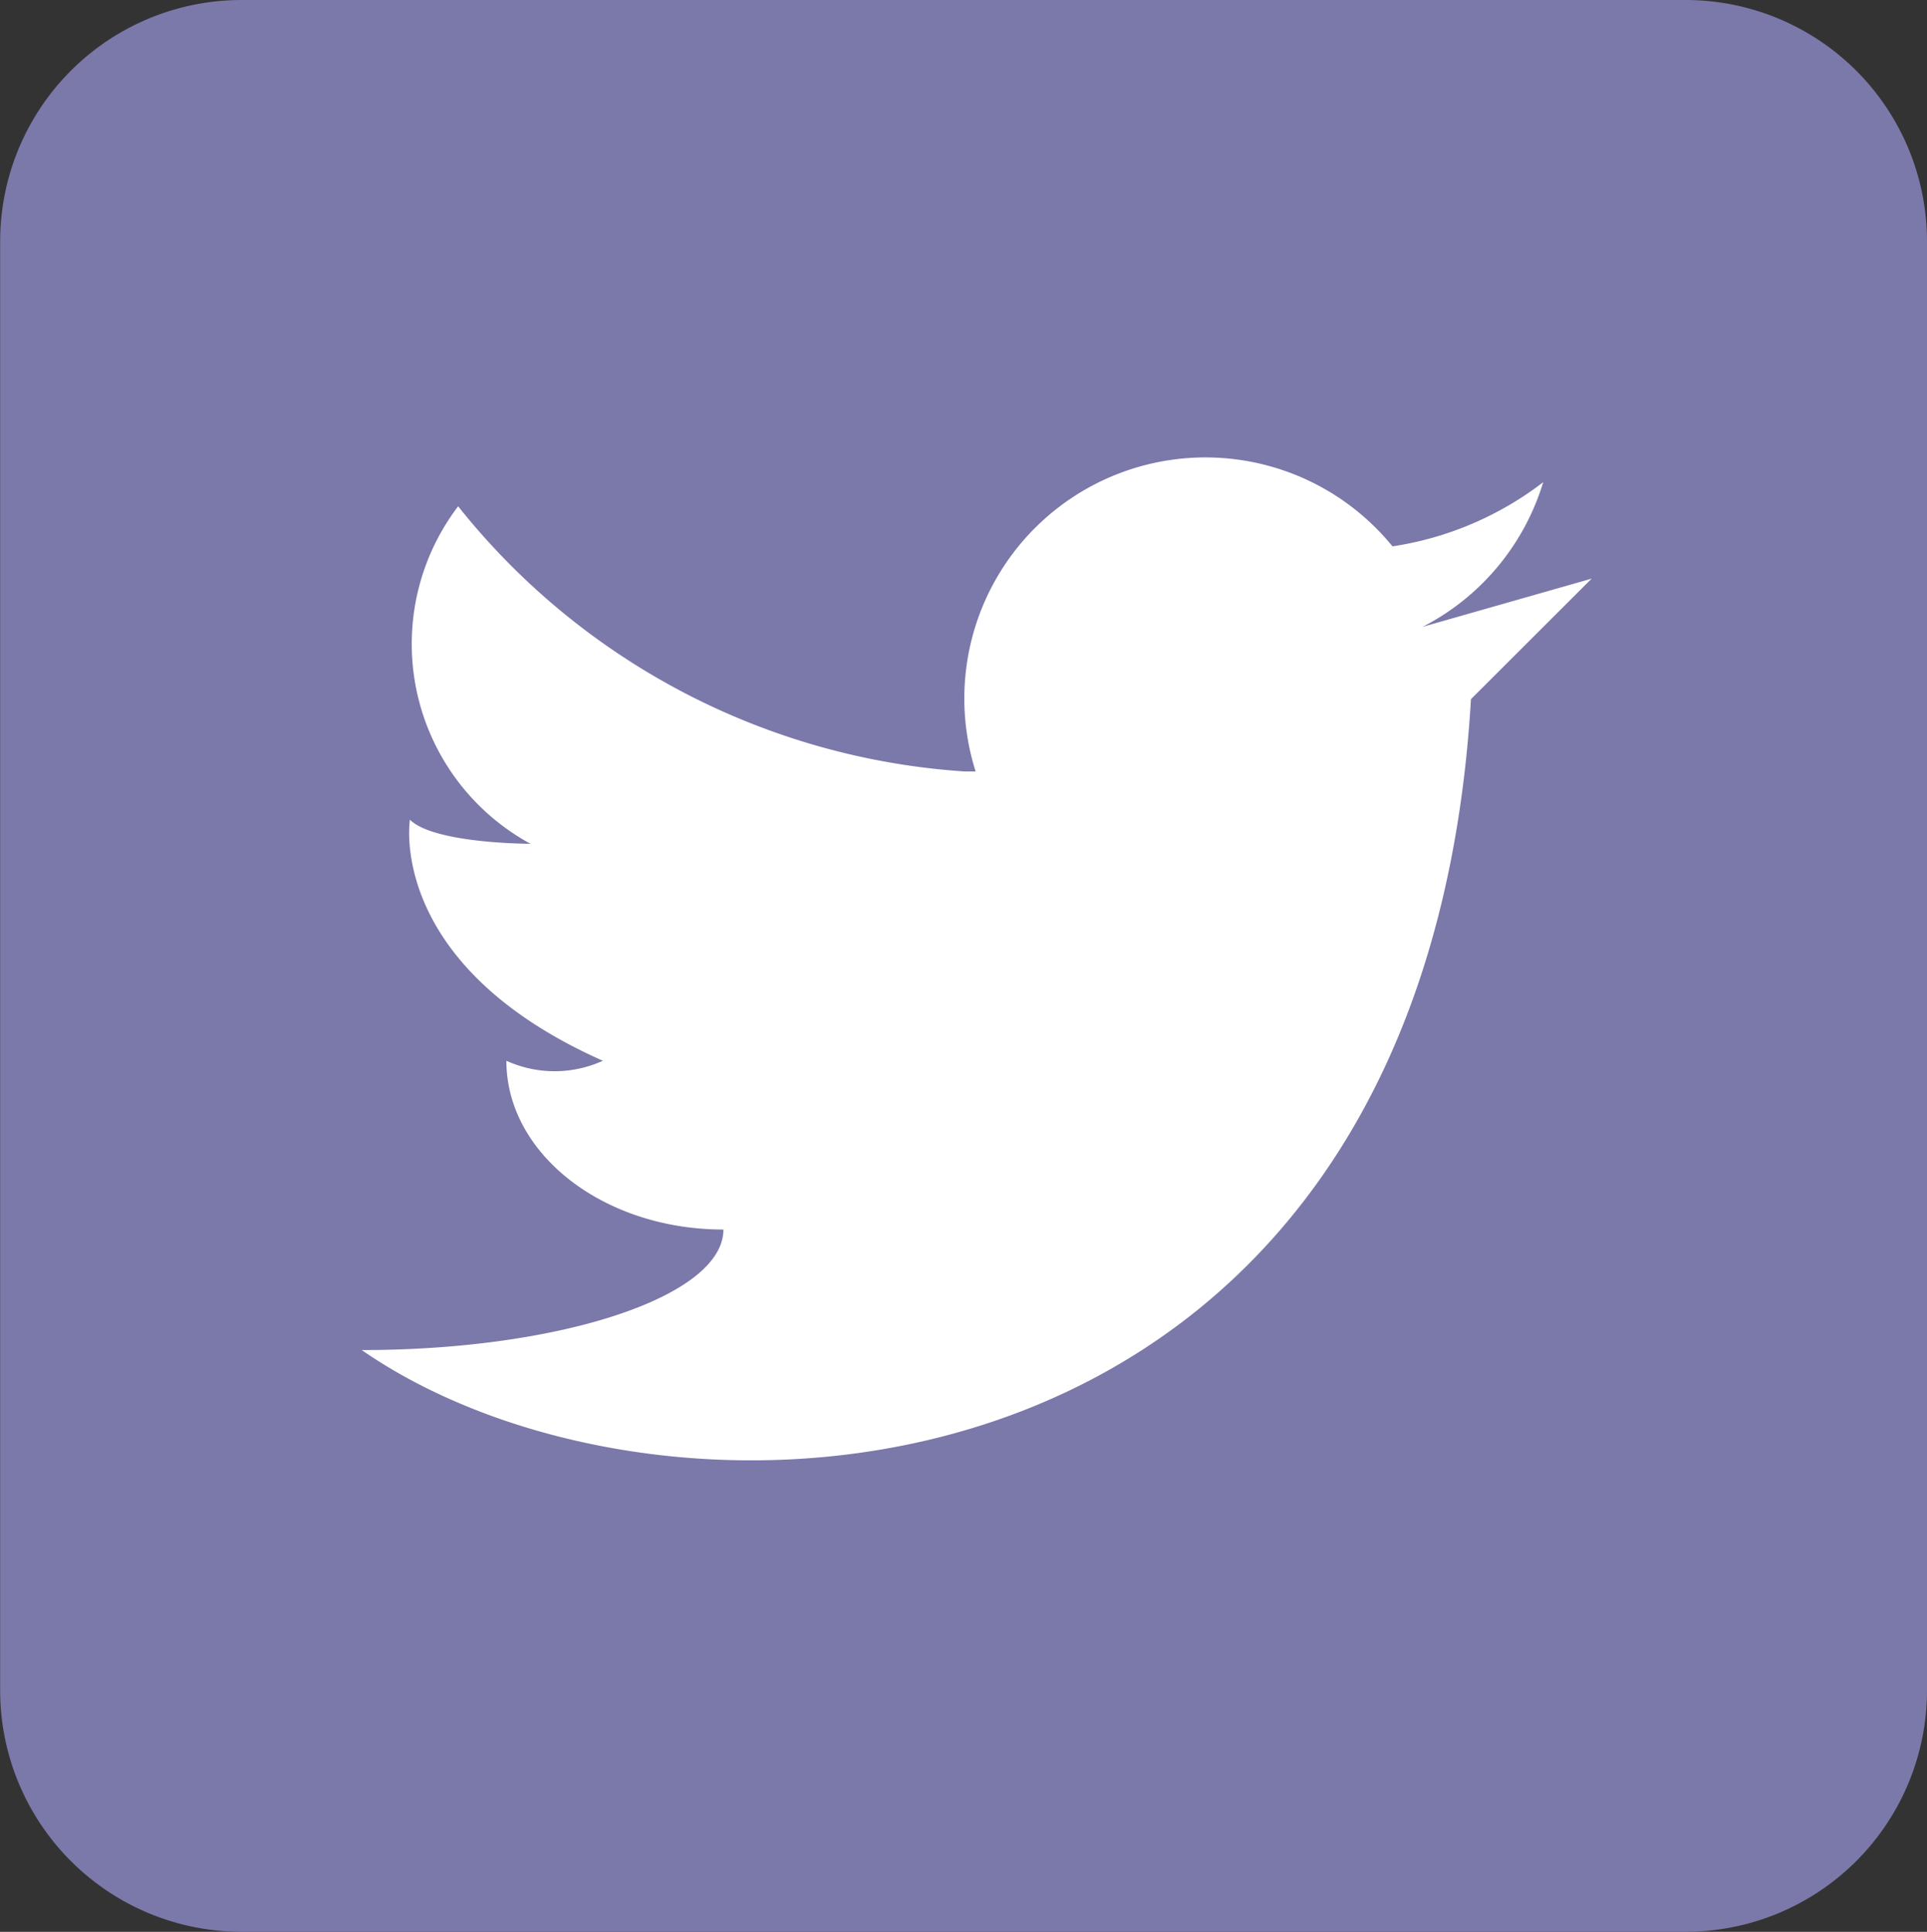 <svg xmlns="http://www.w3.org/2000/svg" width="38.697" height="38.802" viewBox="0 0 38.697 38.802">
  <rect x="0" y="0" width="38.697" height="38.802" fill="#333333" stroke="none"/>
  <g id="Group_40" data-name="Group 40" transform="translate(-1693 -8425)">
    <g id="Group_27" data-name="Group 27" transform="translate(1693 8425)">
      <g id="Group_26" data-name="Group 26" transform="translate(0 0)">
        <path id="Path_32" data-name="Path 32" d="M51.256,16.75H22.234A4.849,4.849,0,0,0,17.4,21.6V50.7a4.849,4.849,0,0,0,4.837,4.851H51.256A4.849,4.849,0,0,0,56.094,50.7V21.6a4.849,4.849,0,0,0-4.837-4.85Zm0,0" transform="translate(-17.397 -16.75)" fill="#7b78aa"/>
      </g>
    </g>
    <g id="_6-twitter" data-name="6-twitter" transform="translate(1697 8370)">
      <path id="Path_34" data-name="Path 34" d="M33.306,18.581a4.842,4.842,0,0,0,2.421-2.905A6.575,6.575,0,0,1,32.7,16.965a4.842,4.842,0,0,0-8.371,4.521h-.224A14.194,14.194,0,0,1,13.937,16.16a4.57,4.57,0,0,0,1.453,6.779s-1.937,0-2.421-.484c0,0-.484,2.905,3.874,4.842a2.336,2.336,0,0,1-1.937,0c0,1.87,1.949,3.39,4.358,3.39,0,1.338-3.25,2.421-7.263,2.421,6.295,4.358,21.306,3.39,22.275-13.074L36.7,17.613Z" transform="translate(-8.737 49.009)" fill="#fff"/>
    </g>
  </g>
</svg>
